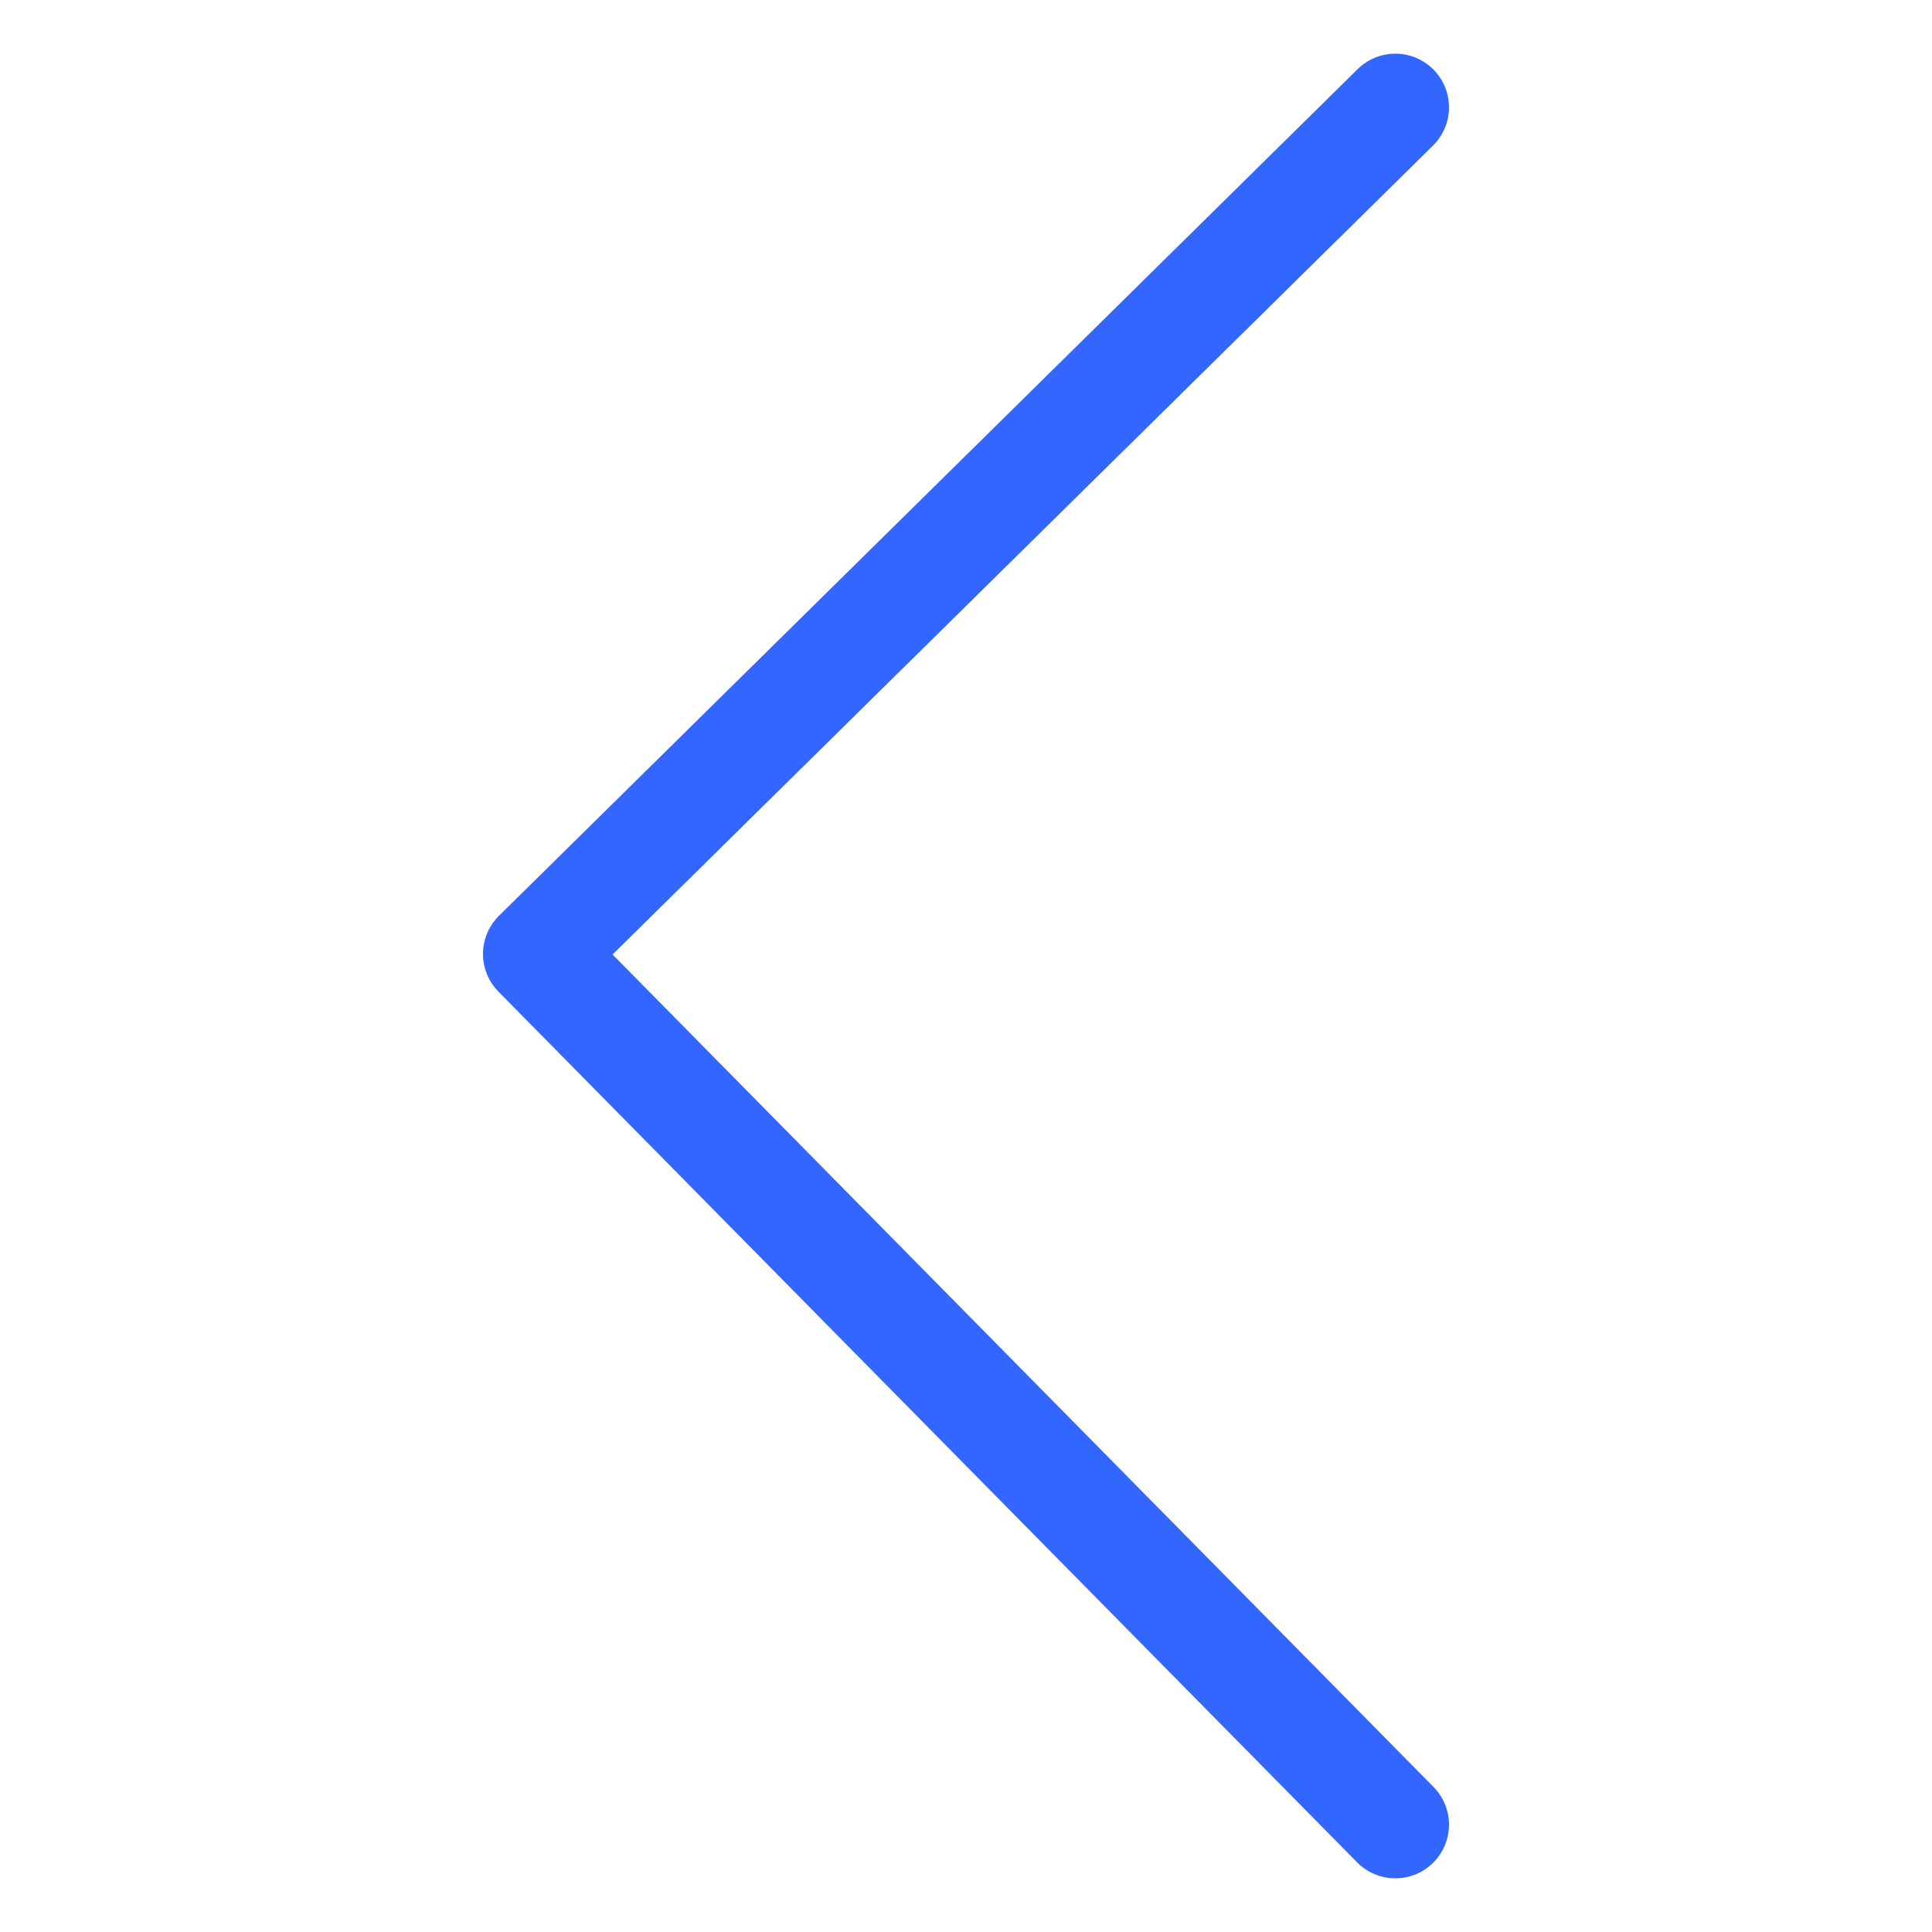 <svg xmlns="http://www.w3.org/2000/svg" width="18" height="18" viewBox="0 0 18 18">
    <path fill="none" fill-rule="nonzero" stroke="#3366ff" stroke-linecap="round" stroke-linejoin="round" d="M13 17L5 8.888 13 1"/>
</svg>
